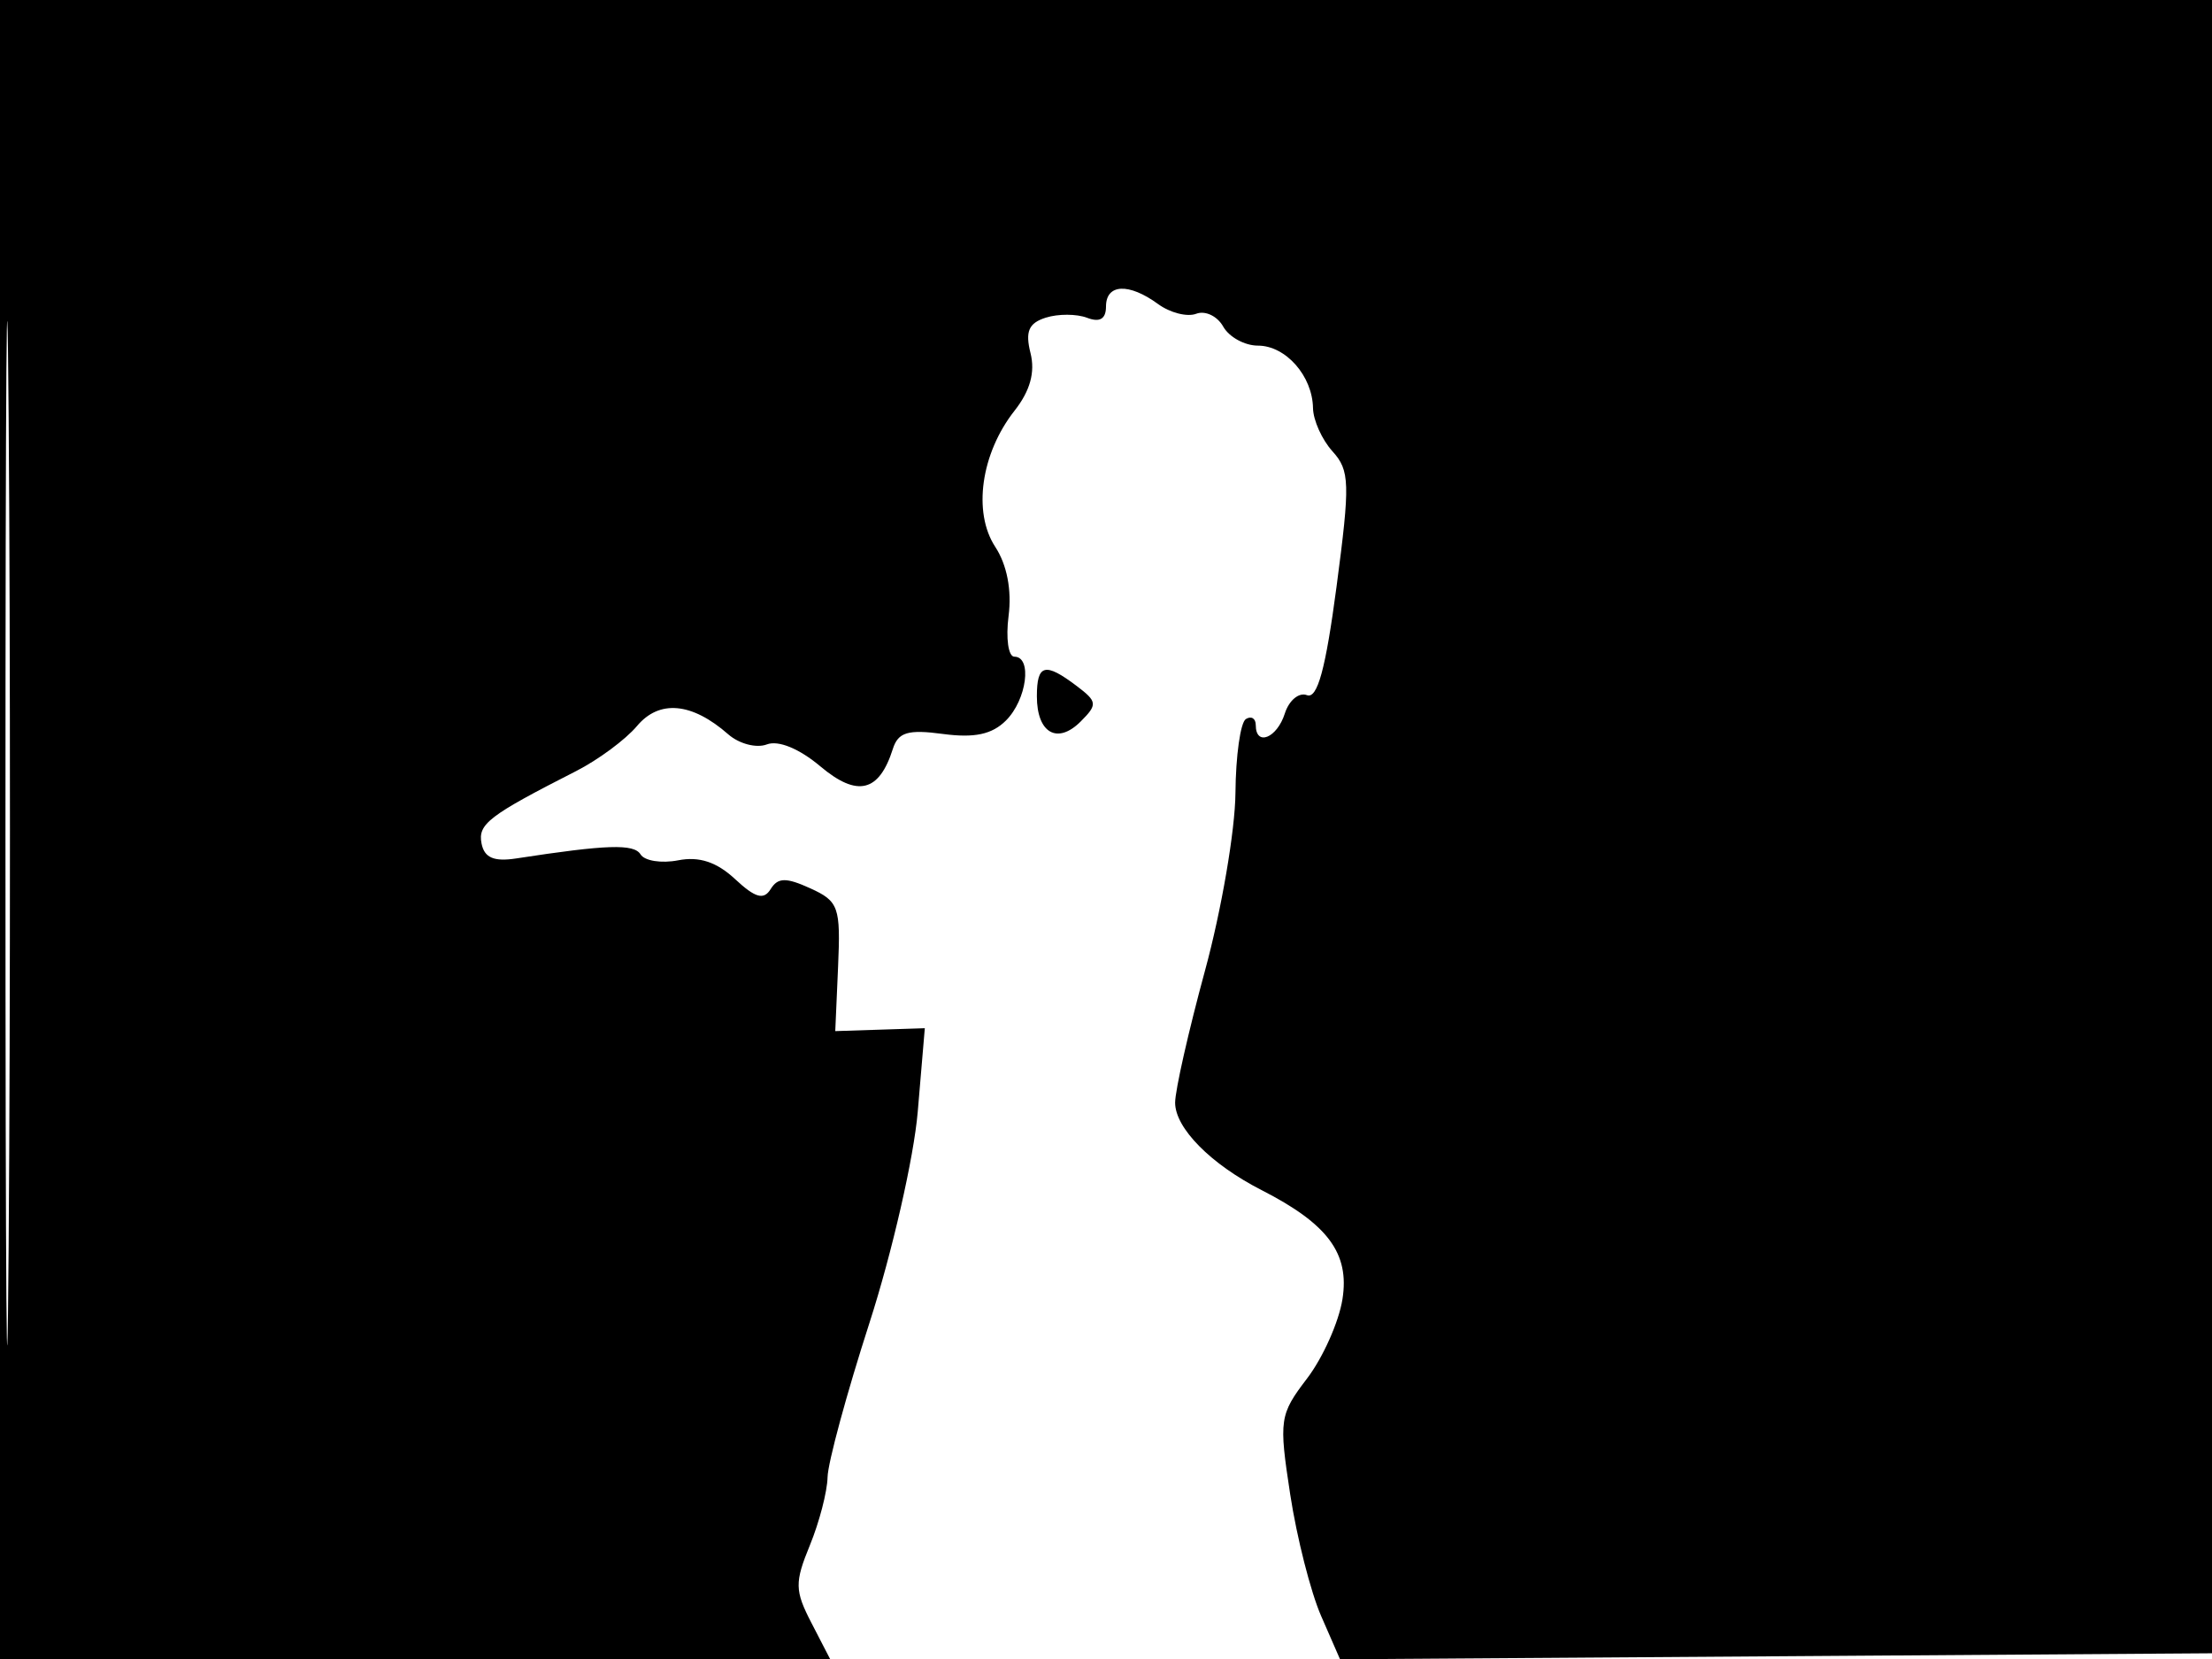 <svg xmlns="http://www.w3.org/2000/svg" width="192" height="144" viewBox="0 0 192 144" version="1.1">
	<path d="M 0 72 L 0 144 36.026 144 L 72.051 144 70.433 140.870 C 68.981 138.063, 68.967 137.365, 70.299 134.120 C 71.115 132.129, 71.805 129.474, 71.832 128.220 C 71.858 126.967, 73.493 120.945, 75.464 114.838 C 77.435 108.732, 79.323 100.476, 79.660 96.492 L 80.273 89.248 76.386 89.374 L 72.500 89.500 72.745 83.908 C 72.972 78.721, 72.798 78.229, 70.336 77.107 C 68.228 76.147, 67.519 76.160, 66.893 77.173 C 66.292 78.145, 65.559 77.939, 63.803 76.304 C 62.209 74.820, 60.690 74.318, 58.867 74.674 C 57.419 74.957, 55.948 74.726, 55.599 74.160 C 55.022 73.227, 52.664 73.304, 44.816 74.511 C 42.870 74.810, 42.040 74.453, 41.797 73.212 C 41.466 71.526, 42.425 70.792, 50 66.933 C 51.925 65.953, 54.304 64.192, 55.288 63.020 C 57.227 60.709, 60.051 60.965, 63.213 63.740 C 64.155 64.566, 65.661 64.960, 66.561 64.615 C 67.558 64.233, 69.374 64.978, 71.210 66.523 C 74.414 69.219, 76.306 68.763, 77.497 65.010 C 77.959 63.553, 78.810 63.299, 81.857 63.708 C 84.581 64.073, 86.113 63.745, 87.321 62.536 C 89.126 60.731, 89.614 57, 88.046 57 C 87.521 57, 87.295 55.408, 87.544 53.463 C 87.831 51.223, 87.406 49.024, 86.387 47.467 C 84.422 44.469, 85.146 39.356, 88.058 35.653 C 89.417 33.926, 89.865 32.311, 89.447 30.646 C 88.976 28.768, 89.289 28.043, 90.774 27.572 C 91.844 27.232, 93.457 27.238, 94.359 27.584 C 95.461 28.007, 96 27.686, 96 26.607 C 96 24.632, 97.983 24.536, 100.517 26.389 C 101.562 27.153, 103.053 27.533, 103.832 27.234 C 104.611 26.935, 105.664 27.436, 106.173 28.346 C 106.683 29.255, 108.040 30, 109.189 30 C 111.601 30, 113.922 32.633, 113.968 35.421 C 113.986 36.478, 114.747 38.168, 115.661 39.178 C 117.166 40.840, 117.198 41.945, 116.011 50.918 C 115.062 58.084, 114.352 60.688, 113.440 60.339 C 112.748 60.073, 111.885 60.788, 111.523 61.928 C 110.843 64.071, 109 64.811, 109 62.941 C 109 62.359, 108.614 62.121, 108.142 62.412 C 107.670 62.704, 107.263 65.595, 107.236 68.837 C 107.209 72.078, 106.020 79.015, 104.593 84.250 C 103.167 89.486, 102 94.643, 102 95.711 C 102 97.918, 105.093 101.048, 109.500 103.298 C 115.262 106.241, 117.156 108.795, 116.524 112.772 C 116.209 114.753, 114.826 117.850, 113.451 119.653 C 111.060 122.787, 110.996 123.229, 111.989 129.716 C 112.560 133.447, 113.767 138.193, 114.671 140.262 L 116.314 144.023 154.407 143.762 L 192.500 143.500 192.757 71.750 L 193.013 0 96.507 0 L 0 0 0 72 M 0.474 72.500 C 0.474 112.100, 0.598 128.154, 0.750 108.176 C 0.901 88.198, 0.901 55.798, 0.750 36.176 C 0.598 16.554, 0.474 32.900, 0.474 72.500 M 90 60.441 C 90 63.628, 91.778 64.651, 93.800 62.628 C 95.279 61.150, 95.250 60.900, 93.455 59.542 C 90.703 57.461, 90 57.644, 90 60.441" stroke="none" fill="black" fill-rule="evenodd"/>
</svg>